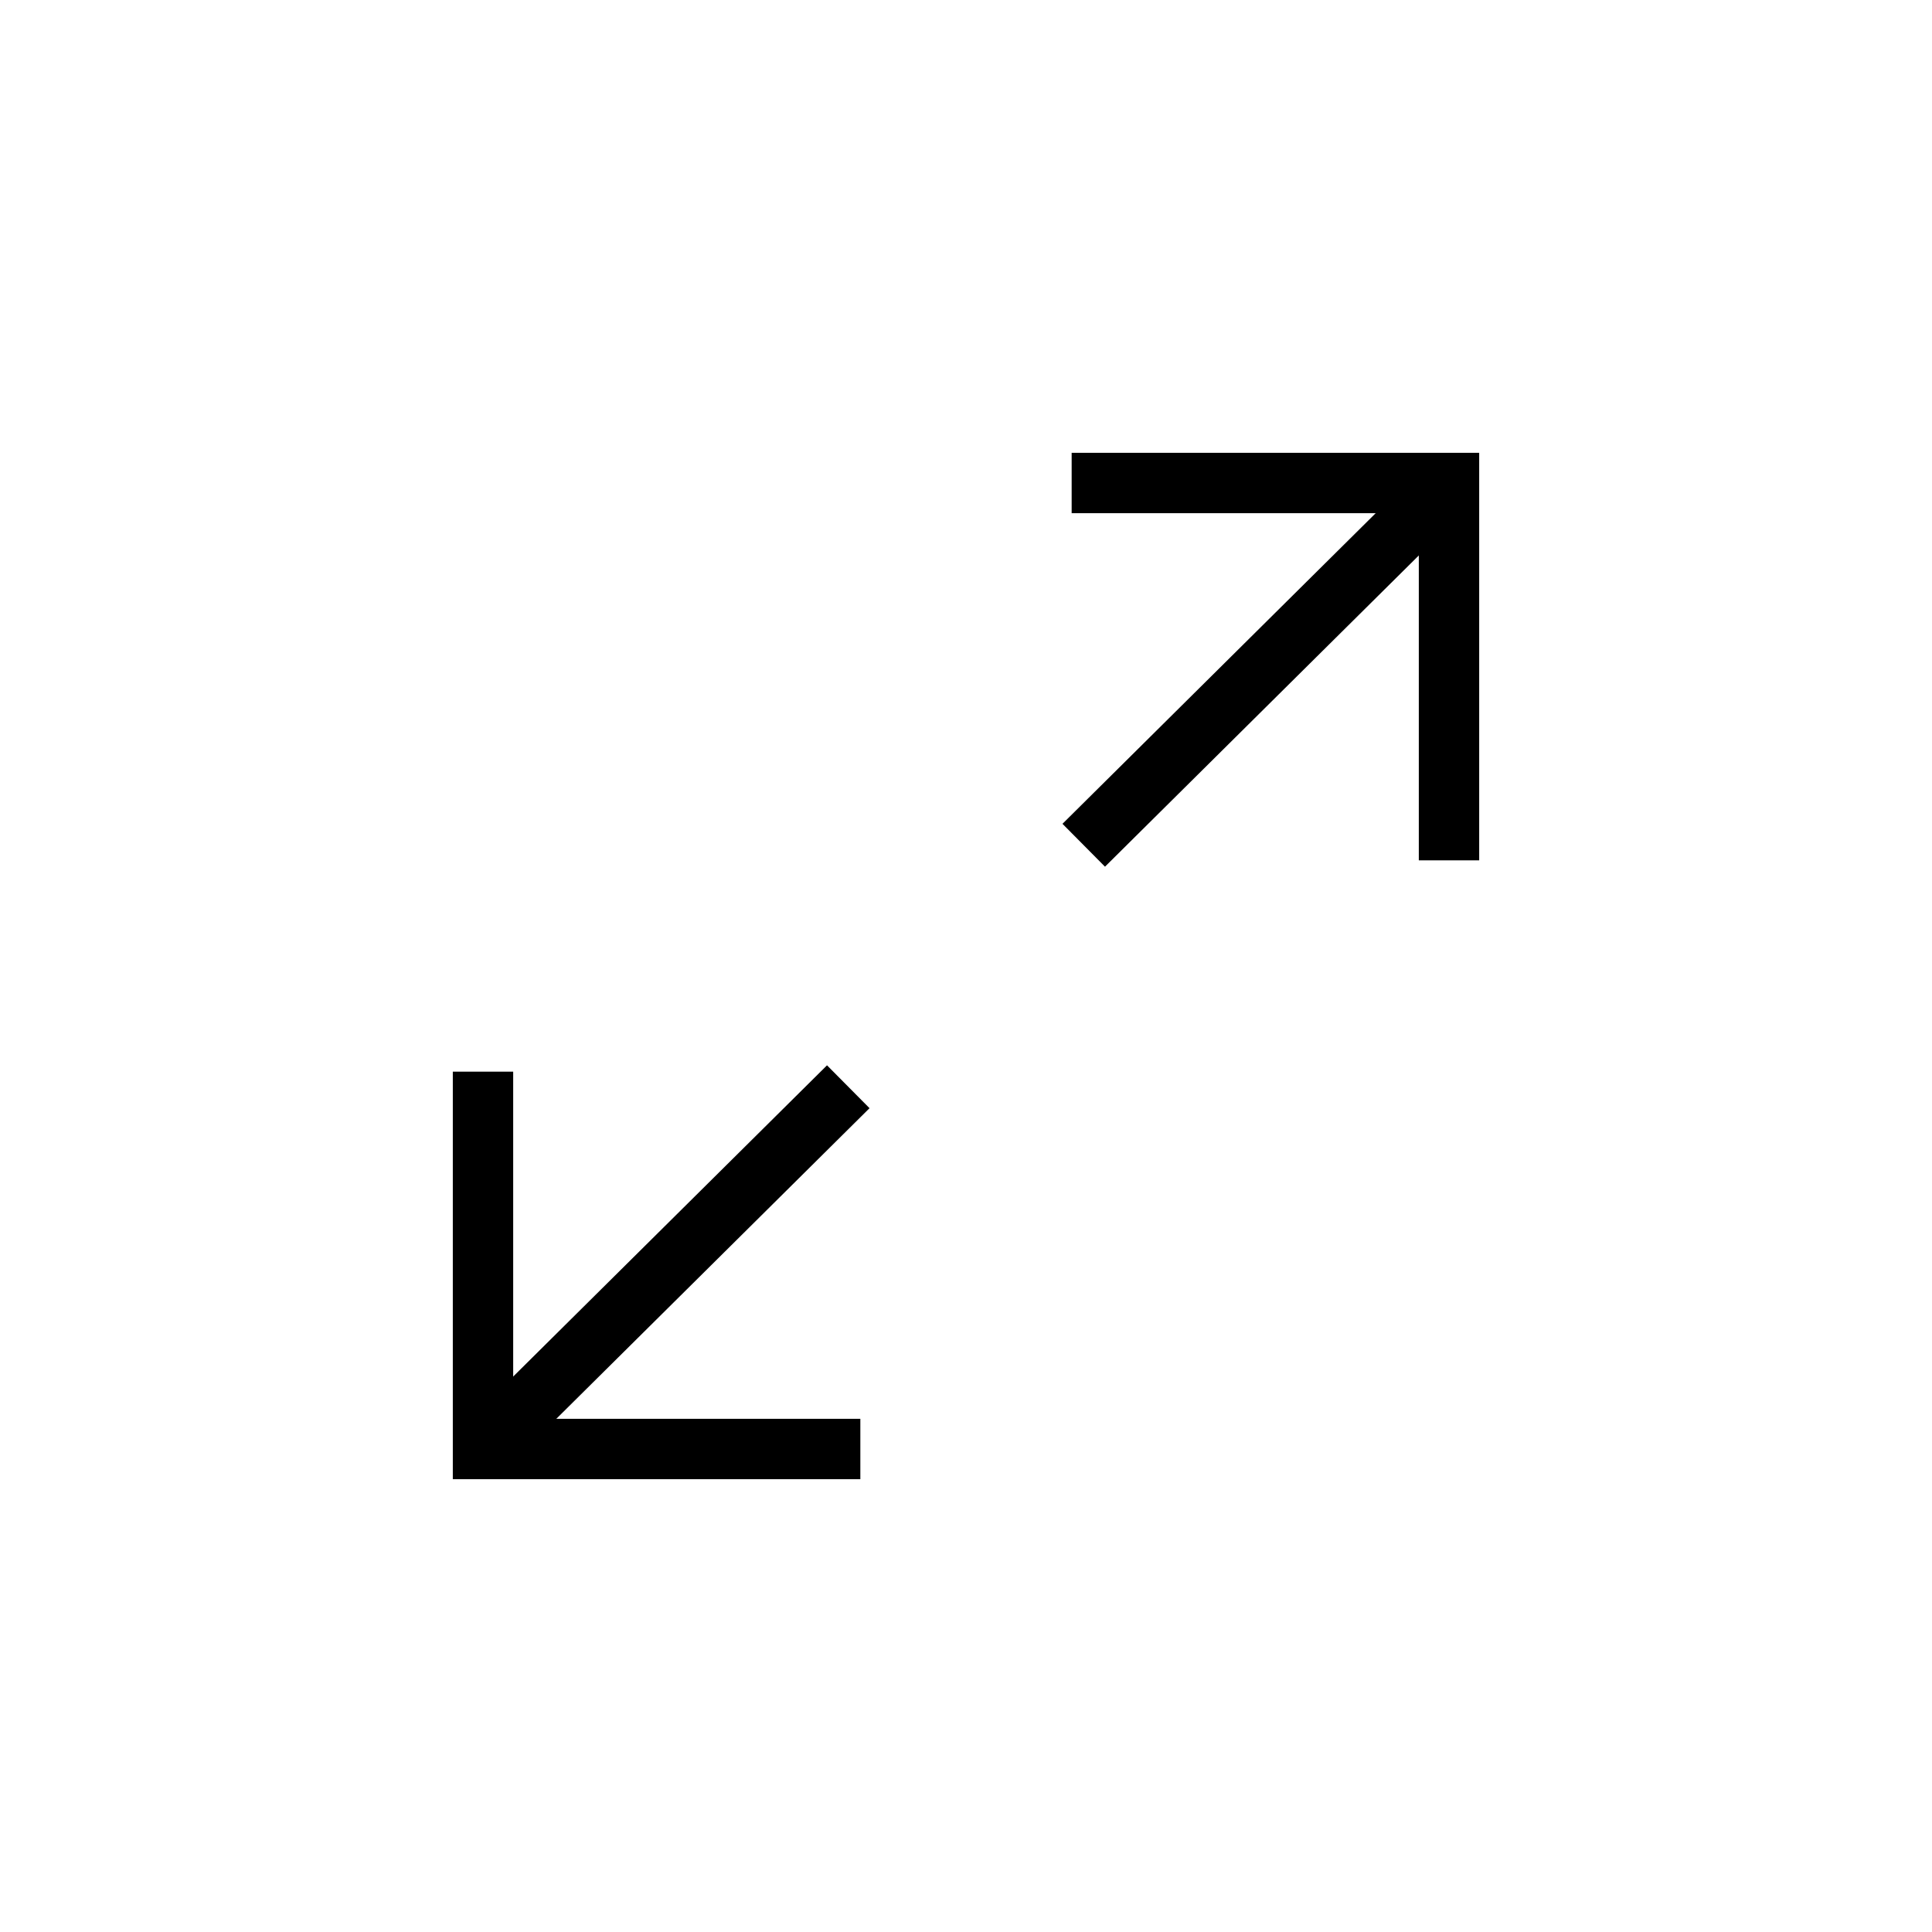 <?xml version='1.0' encoding='utf-8'?>
<!-- Generator: Adobe Illustrator 25.2.1, SVG Export Plug-In . SVG Version: 6.00 Build 0)  -->
<svg id="Layer_1" xmlns="http://www.w3.org/2000/svg" xml:space="preserve" version="1.1" x="0px" xmlns:xlink="http://www.w3.org/1999/xlink" viewBox="0 0 64 64" y="0px" style="enable-background:new 0 0 64 64;">
 <style type="text/css">&#xd;
	.st0{fill:none;}&#xd;
	.st1{fill:none;stroke:#000000;stroke-width:2;stroke-miterlimit:10;}&#xd;
</style>
 <g id="quadrato_centratore">
  <rect class="st0" height="64" width="64"/>
 </g>
 <g id="icona">
  <polyline class="st1" points="35.5,16 48,16 48,16 48,28.5 &#x9;"/>
  <line class="st1" x1="35.9" y1="28" y2="16" x2="48"/>
  <polyline class="st1" points="28.5,48 16,48 16,48 16,35.5 &#x9;"/>
  <line class="st1" x1="28.1" y1="36" y2="48" x2="16"/>
 </g>
</svg>
